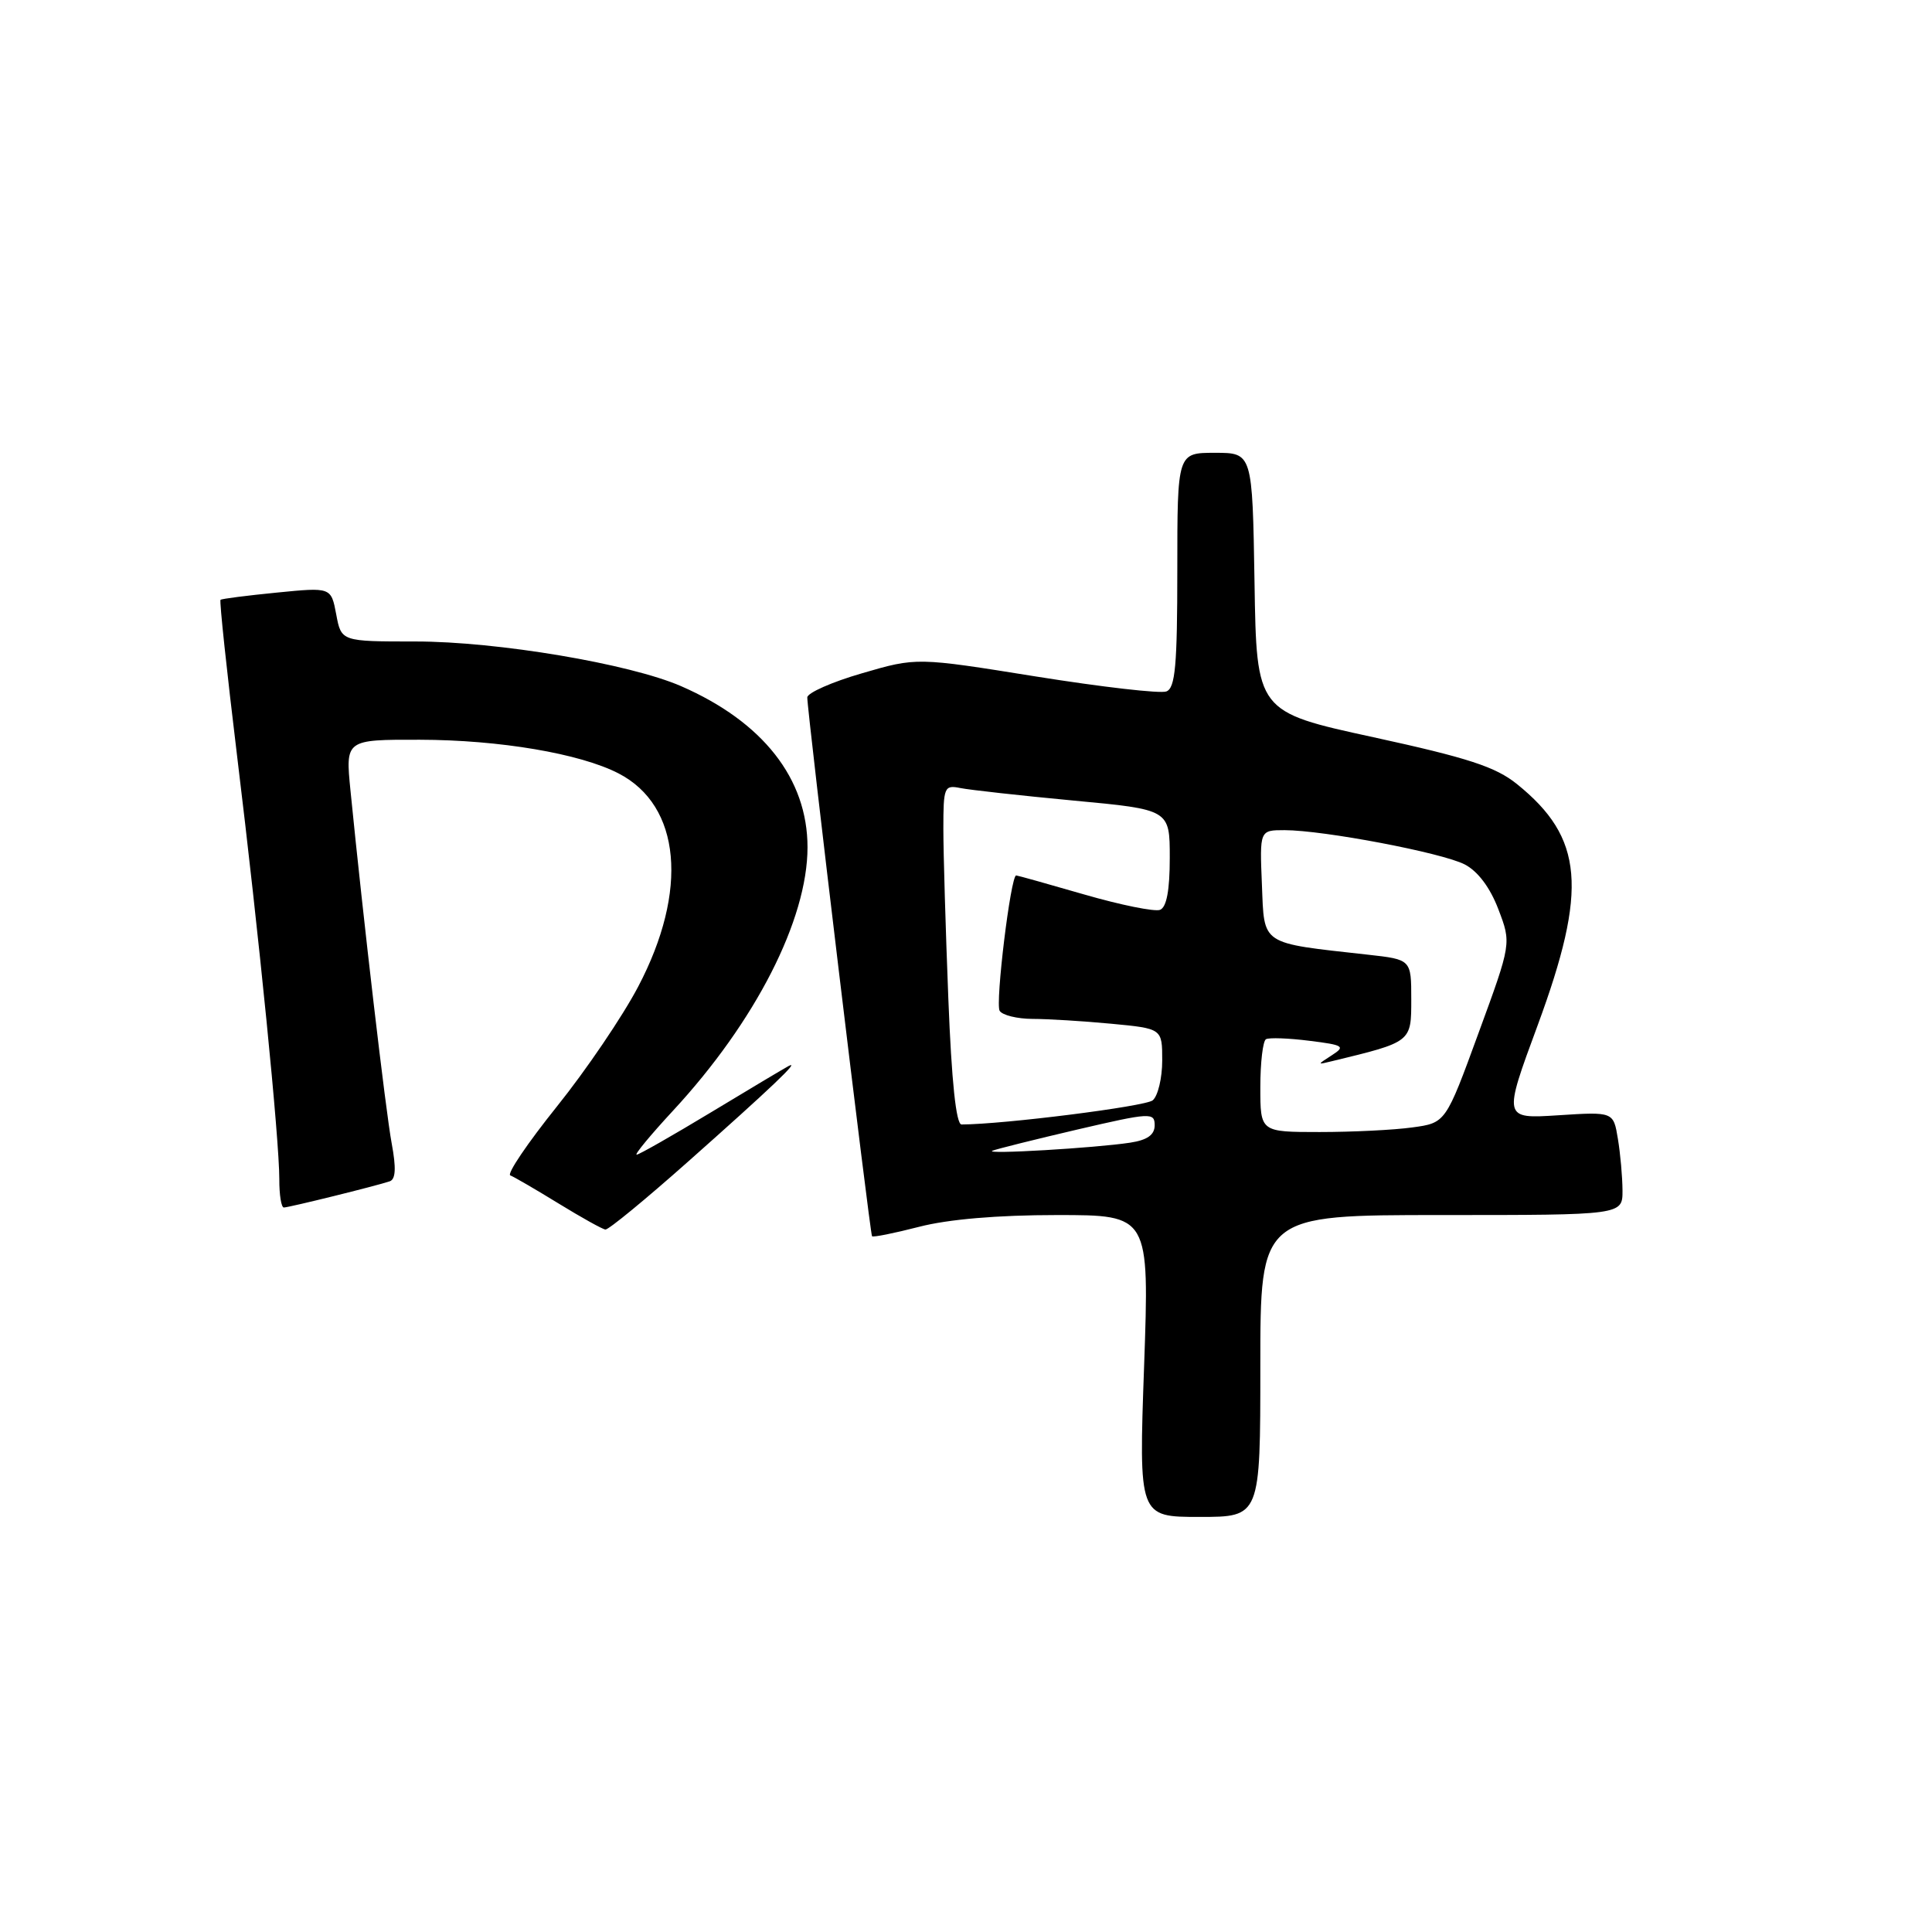 <?xml version="1.0" encoding="UTF-8" standalone="no"?>
<!DOCTYPE svg PUBLIC "-//W3C//DTD SVG 1.1//EN" "http://www.w3.org/Graphics/SVG/1.1/DTD/svg11.dtd" >
<svg xmlns="http://www.w3.org/2000/svg" xmlns:xlink="http://www.w3.org/1999/xlink" version="1.1" viewBox="0 0 256 256">
 <g >
 <path fill="currentColor"
d=" M 167.00 181.00 C 167.00 161.00 167.00 161.00 191.00 161.00 C 215.00 161.00 215.00 161.00 214.99 157.75 C 214.98 155.96 214.71 152.88 214.38 150.91 C 213.79 147.31 213.79 147.31 206.48 147.78 C 199.17 148.25 199.17 148.25 203.74 135.88 C 210.42 117.76 209.84 111.02 201.00 103.89 C 198.17 101.61 194.52 100.42 182.00 97.69 C 166.50 94.32 166.50 94.32 166.23 77.16 C 165.95 60.00 165.95 60.00 160.98 60.00 C 156.00 60.00 156.00 60.00 156.00 75.53 C 156.00 88.18 155.73 91.17 154.55 91.62 C 153.75 91.93 145.98 91.03 137.28 89.64 C 121.46 87.10 121.46 87.10 114.23 89.21 C 110.25 90.36 106.98 91.81 106.97 92.41 C 106.92 93.95 115.27 163.43 115.55 163.81 C 115.68 163.97 118.48 163.41 121.78 162.56 C 125.63 161.56 132.19 161.00 140.05 161.00 C 152.30 161.00 152.30 161.00 151.60 181.00 C 150.89 201.00 150.89 201.00 158.95 201.00 C 167.00 201.00 167.00 201.00 167.00 181.00 Z  M 91.22 153.88 C 102.12 144.21 106.14 140.39 104.50 141.25 C 103.95 141.54 99.32 144.30 94.21 147.39 C 89.11 150.47 84.67 153.00 84.36 153.00 C 84.04 153.00 86.21 150.38 89.18 147.17 C 100.10 135.38 107.00 121.86 107.00 112.27 C 107.00 103.18 101.09 95.65 90.25 90.92 C 83.43 87.95 65.90 85.00 55.06 85.00 C 45.22 85.00 45.22 85.00 44.55 81.40 C 43.87 77.81 43.87 77.81 36.69 78.52 C 32.73 78.91 29.37 79.34 29.22 79.48 C 29.06 79.62 30.05 88.91 31.41 100.12 C 34.34 124.13 37.01 150.96 37.01 156.25 C 37.00 158.31 37.27 160.00 37.61 160.00 C 38.27 160.00 49.81 157.15 51.64 156.53 C 52.43 156.26 52.51 154.77 51.90 151.50 C 51.11 147.28 48.13 121.76 46.44 104.75 C 45.77 98.00 45.77 98.00 55.63 98.02 C 66.19 98.04 76.87 99.85 81.96 102.48 C 90.23 106.75 91.26 118.00 84.56 130.74 C 82.51 134.65 77.67 141.79 73.79 146.62 C 69.91 151.46 67.13 155.56 67.62 155.75 C 68.10 155.93 70.97 157.60 74.00 159.46 C 77.03 161.32 79.83 162.88 80.22 162.92 C 80.62 162.97 85.57 158.90 91.22 153.88 Z  M 131.50 152.48 C 132.05 152.25 137.11 150.99 142.75 149.67 C 152.43 147.42 153.00 147.38 153.00 149.10 C 153.00 150.37 152.04 151.06 149.75 151.41 C 145.09 152.12 130.31 152.99 131.50 152.48 Z  M 167.00 144.06 C 167.00 140.79 167.34 137.93 167.75 137.70 C 168.16 137.47 170.75 137.56 173.50 137.91 C 178.03 138.47 178.31 138.65 176.50 139.81 C 174.50 141.10 174.50 141.10 176.50 140.61 C 187.07 138.05 187.00 138.11 187.00 132.41 C 187.00 127.14 187.00 127.14 181.25 126.50 C 166.89 124.90 167.54 125.33 167.21 117.22 C 166.91 110.00 166.91 110.00 170.21 110.00 C 175.41 110.01 191.07 112.99 194.08 114.54 C 195.82 115.44 197.45 117.61 198.54 120.48 C 200.27 125.00 200.27 125.00 195.91 136.89 C 191.56 148.79 191.56 148.79 187.14 149.39 C 184.71 149.73 179.18 150.00 174.86 150.00 C 167.00 150.00 167.00 150.00 167.00 144.06 Z  M 125.66 132.34 C 125.30 123.18 125.00 113.04 125.00 109.82 C 125.00 104.28 125.12 103.99 127.25 104.42 C 128.49 104.67 135.24 105.42 142.25 106.08 C 155.00 107.27 155.00 107.27 155.00 113.67 C 155.00 117.97 154.58 120.22 153.71 120.56 C 153.00 120.83 148.49 119.92 143.69 118.53 C 138.89 117.14 134.82 116.00 134.65 116.00 C 133.92 116.00 131.86 132.96 132.46 133.94 C 132.82 134.52 134.78 135.00 136.81 135.01 C 138.84 135.01 143.54 135.30 147.25 135.65 C 154.00 136.29 154.00 136.29 154.00 140.52 C 154.00 142.85 153.43 145.22 152.74 145.80 C 151.76 146.61 133.01 148.98 127.41 149.00 C 126.69 149.00 126.09 143.33 125.66 132.34 Z "/>
</g>
</svg>